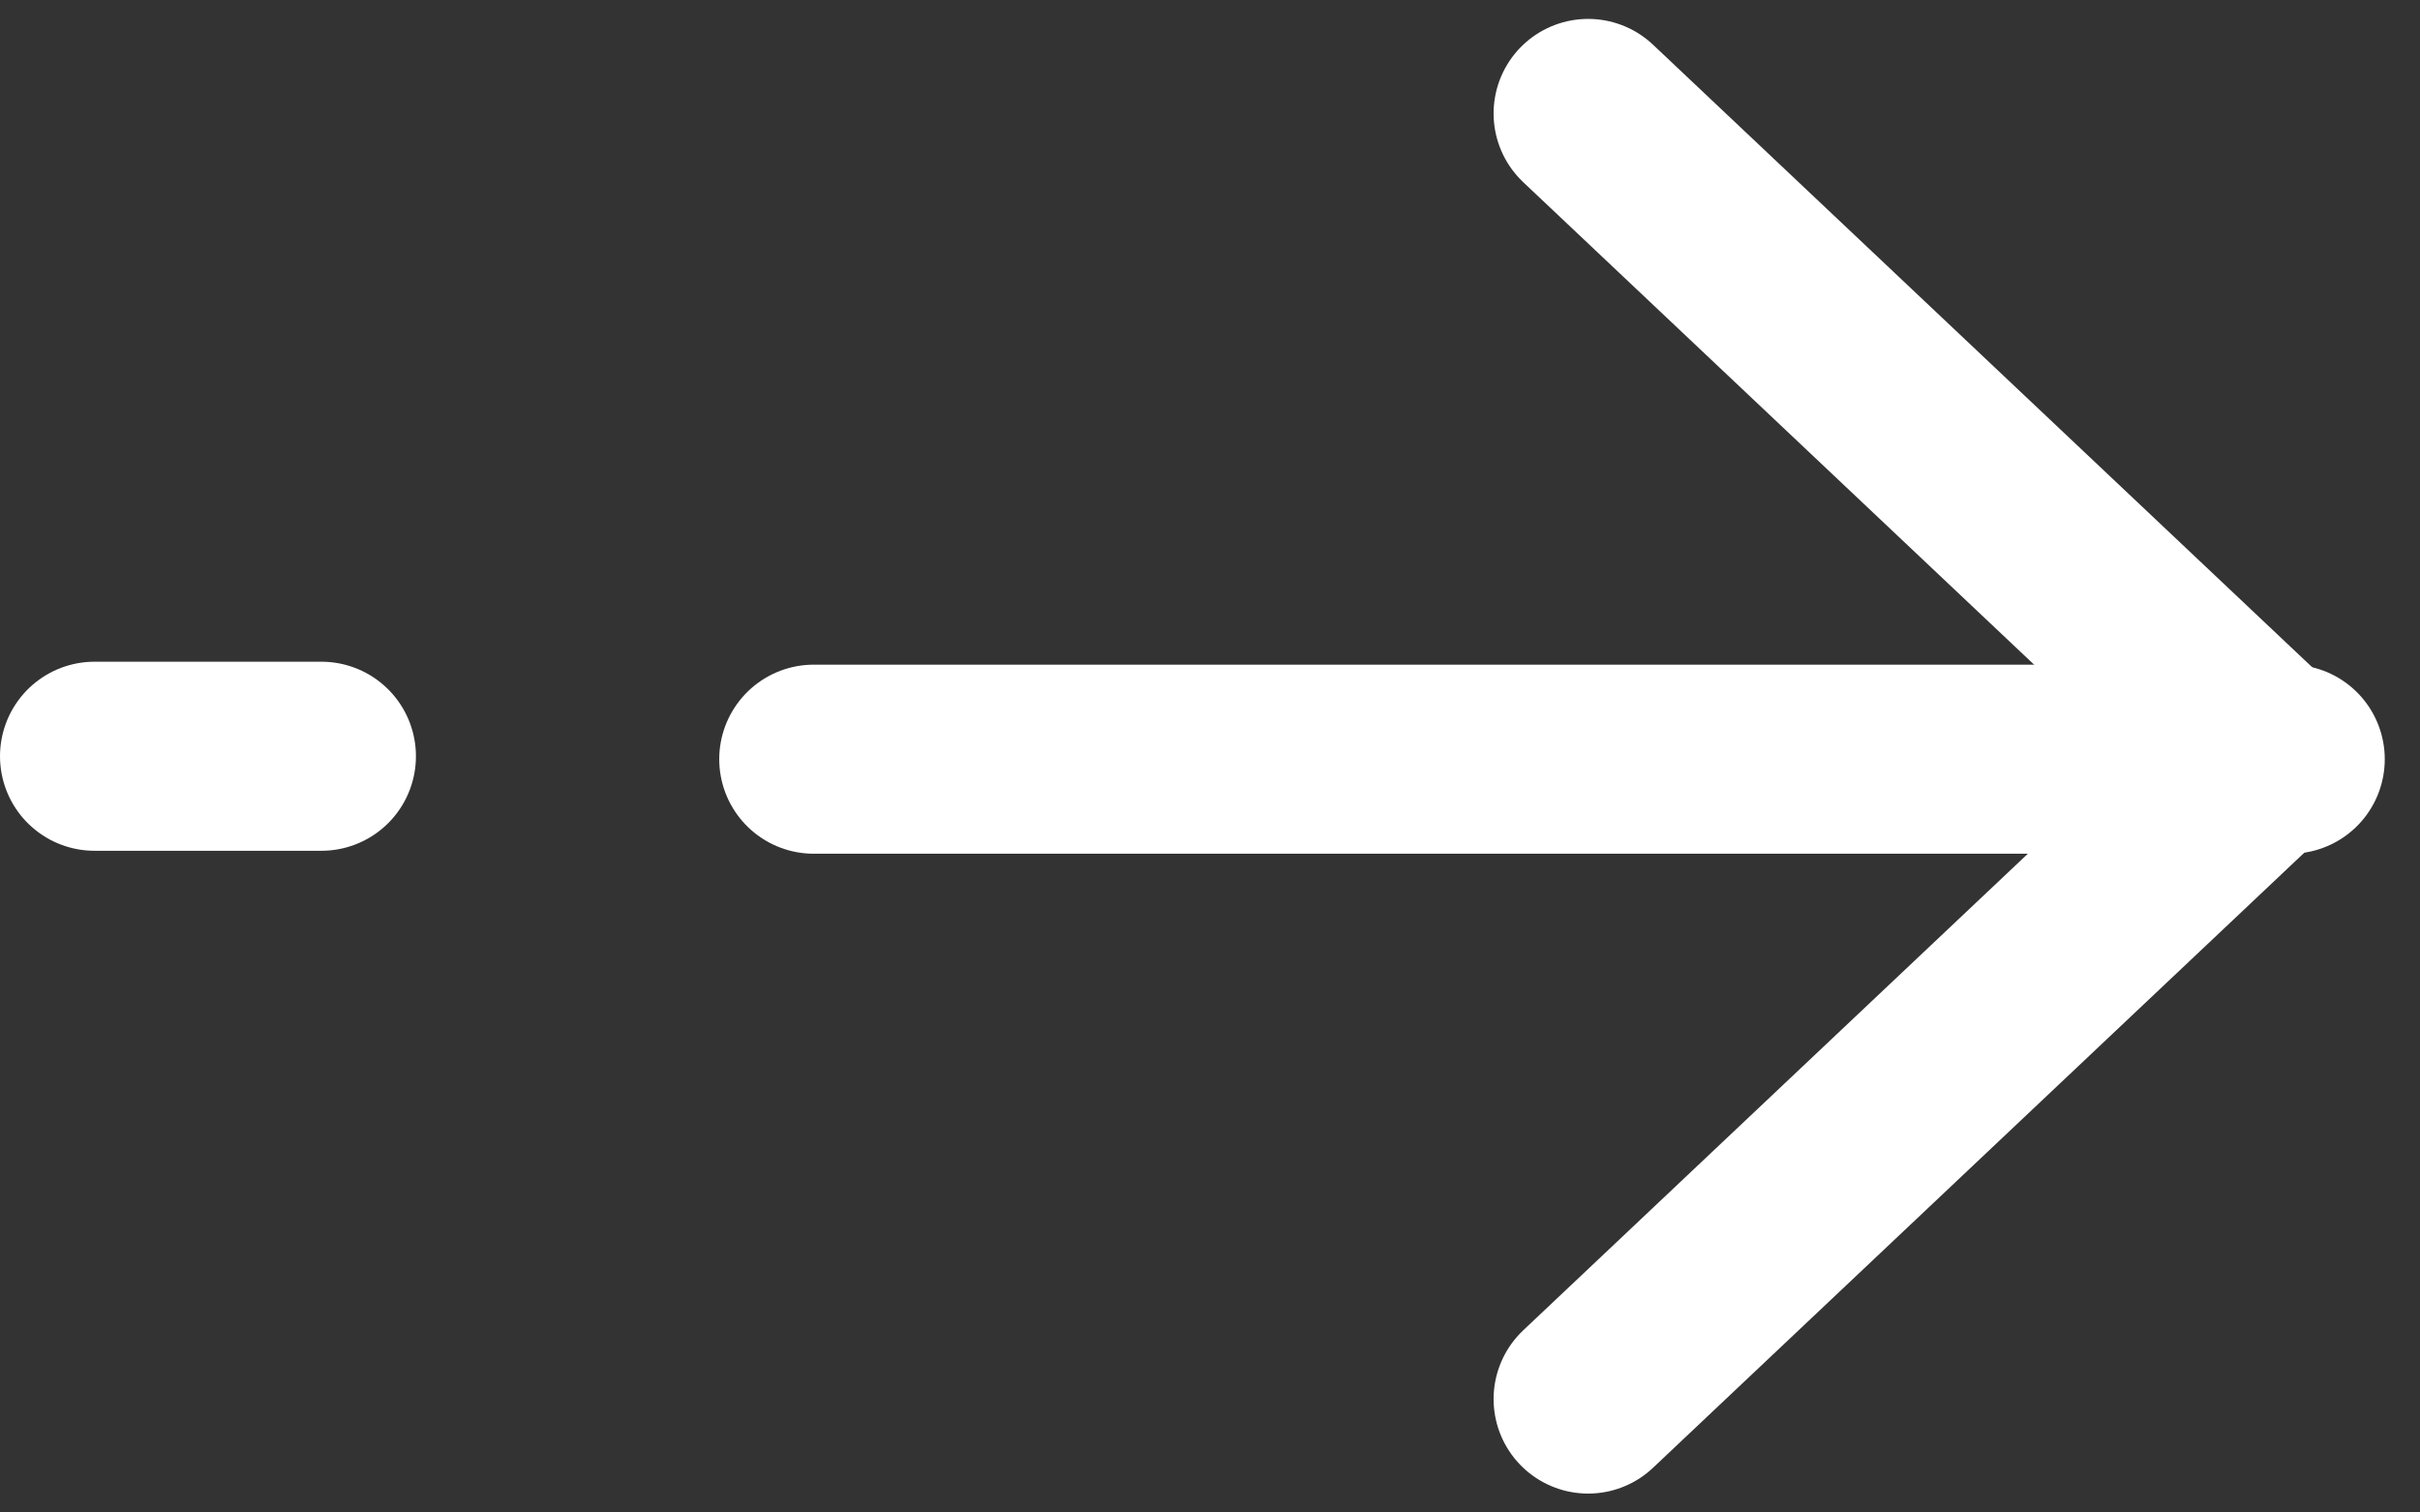 <?xml version="1.0" encoding="UTF-8"?><svg version="1.1" width="64px" height="40px" viewBox="0 0 64.0 40.0" xmlns="http://www.w3.org/2000/svg" xmlns:xlink="http://www.w3.org/1999/xlink"><rect x="0" y="0" width="64.0" height="40.0" fill="#333333" stroke="none"/><defs><clipPath id="i0"><path d="M1400,0 L1400,6584 L0,6584 L0,0 L1400,0 Z"></path></clipPath></defs><g transform="translate(-1116.0 -5456.0)"><g clip-path="url(#i0)"><g transform="translate(1118.5 5459.0)"><g transform="translate(0.0 17.5) rotate(-90.0)"><path d="M0.5,0 L0.5,6" stroke="#FFFFFF" stroke-width="5" fill="none" stroke-linecap="round" stroke-linejoin="round"></path></g><g transform="translate(19.0 19.5) rotate(-90.0)"><path d="M2.422,0.021 L2.422,39.068" stroke="#FFFFFF" stroke-width="5" fill="none" stroke-linecap="round" stroke-linejoin="round"></path></g><g transform="translate(39.5 34.0) rotate(-90.0)"><path d="M34,0 L17,18 L0,0" stroke="#FFFFFF" stroke-width="5" fill="none" stroke-linecap="round" stroke-linejoin="round"></path></g></g></g></g></svg>